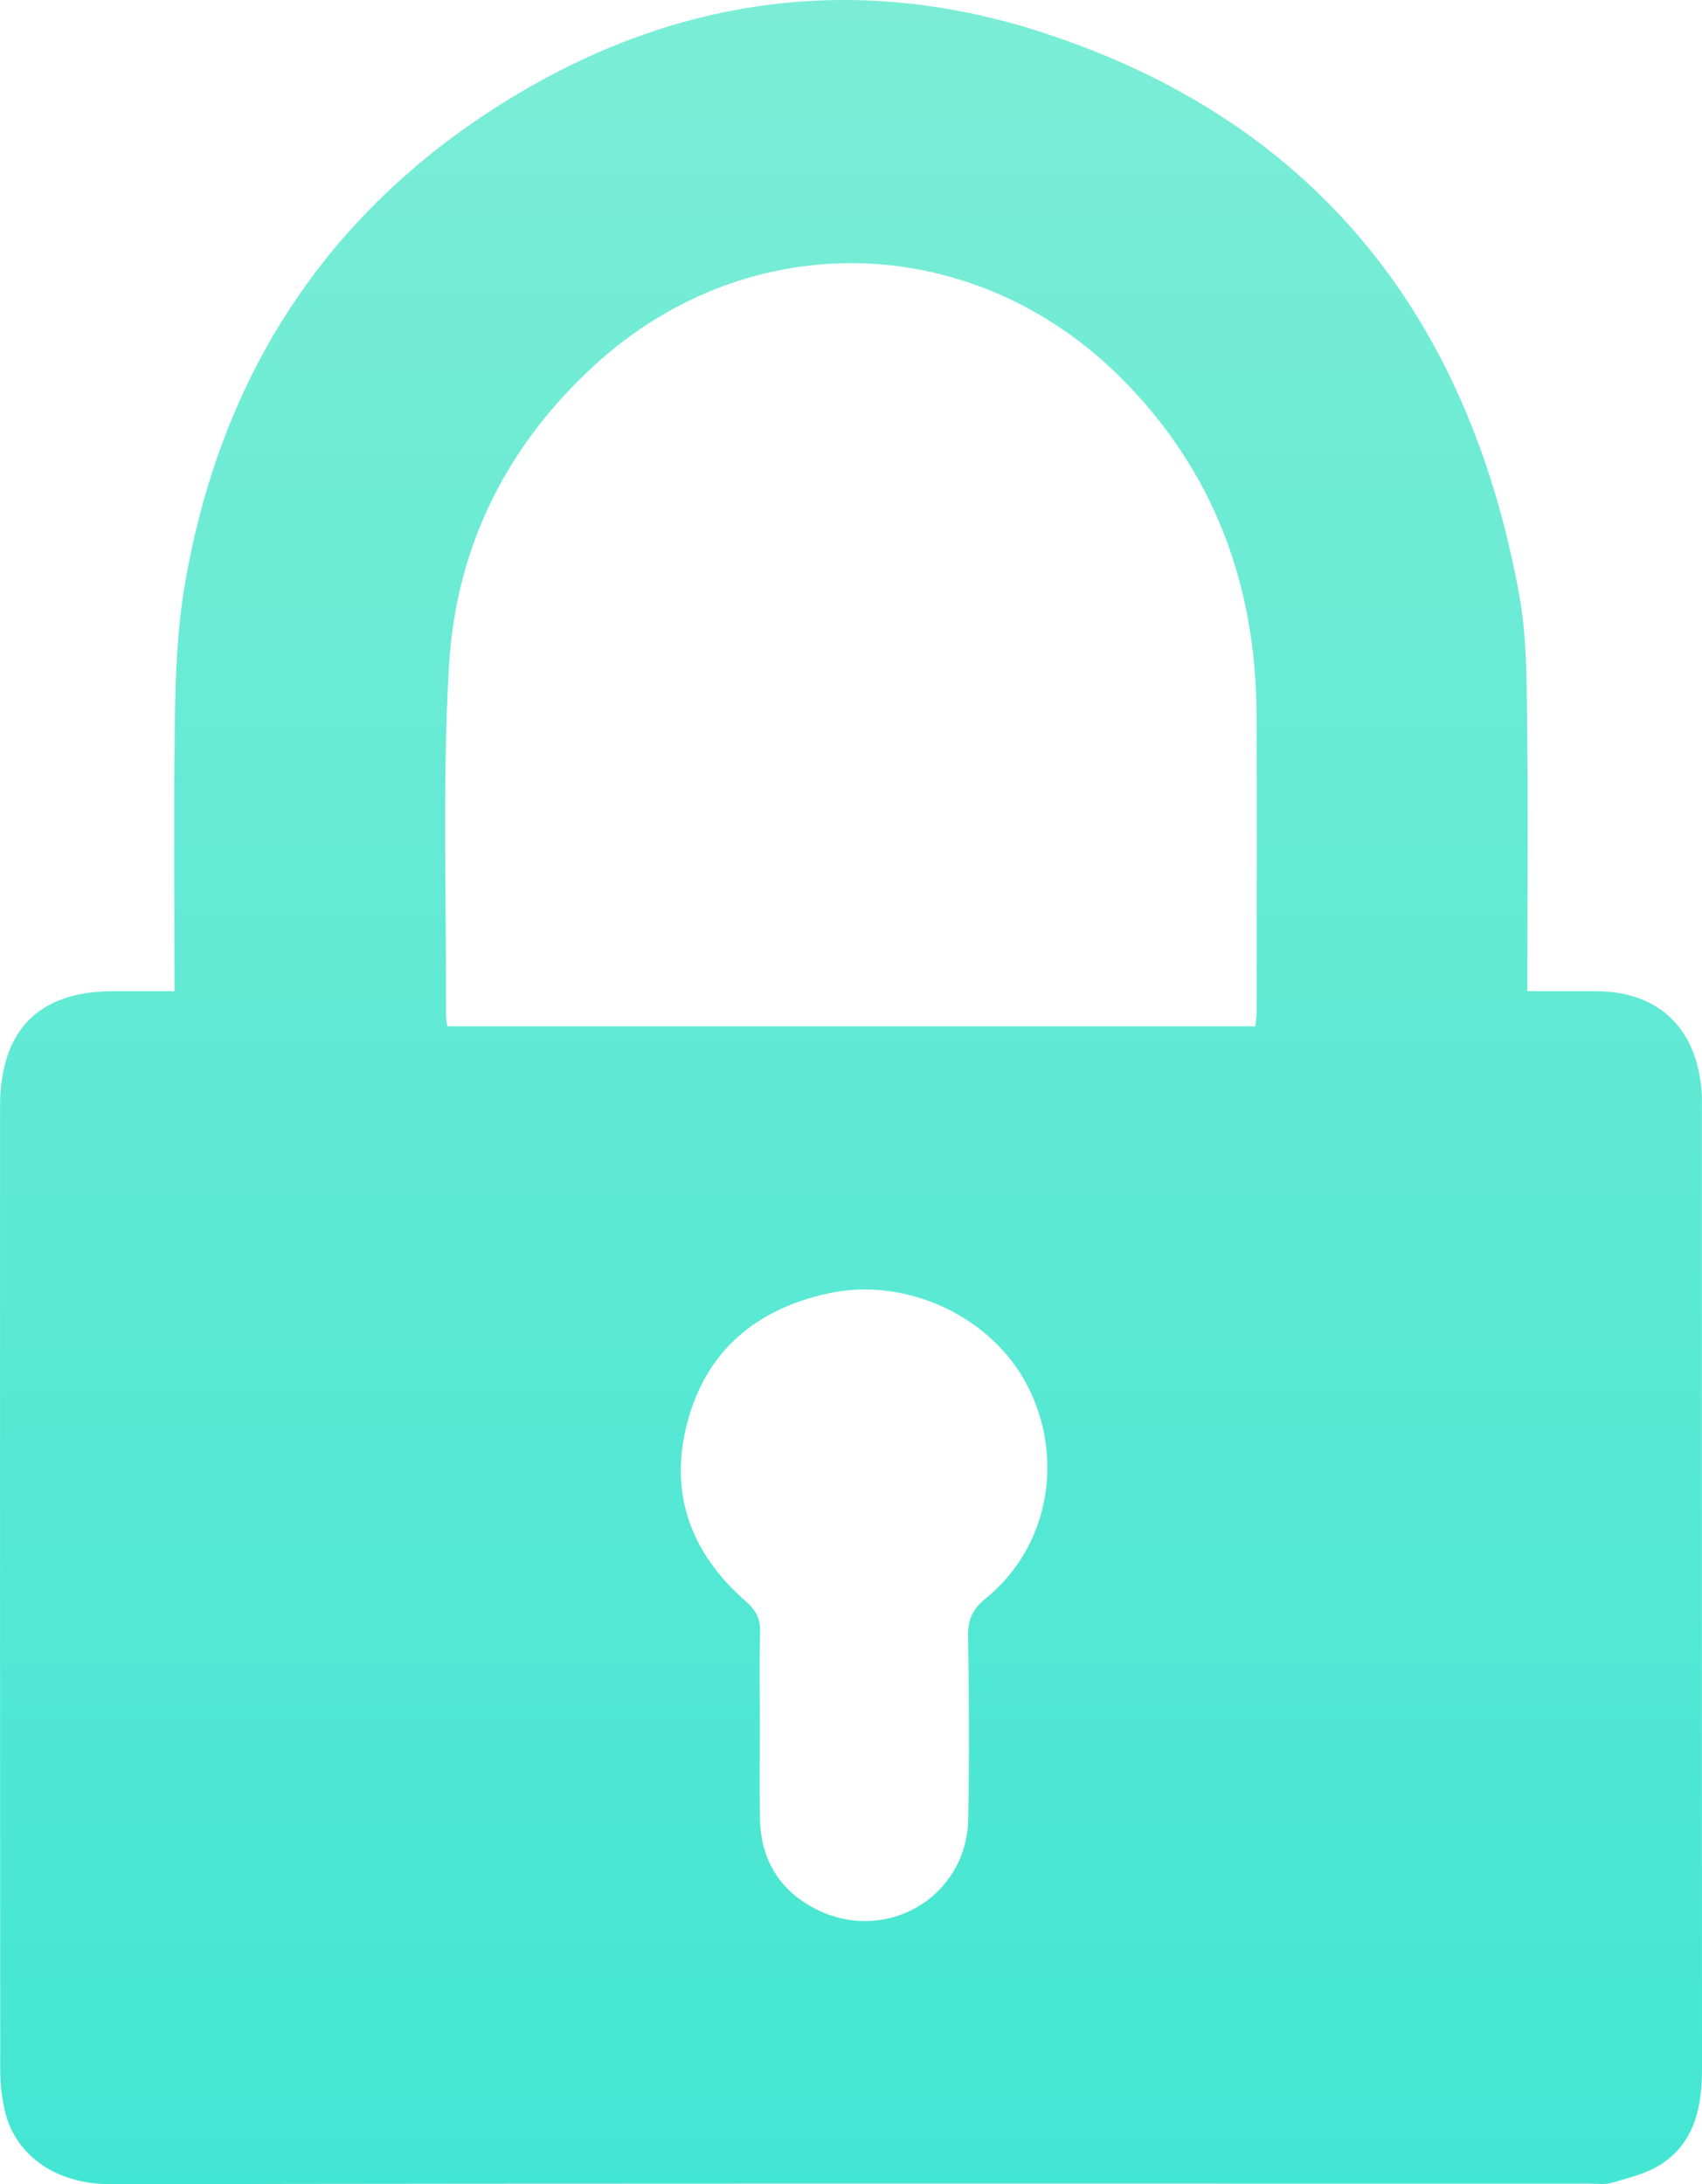 <?xml version="1.0" encoding="UTF-8"?>
<svg width="60px" height="77px" viewBox="0 0 60 77" version="1.1" xmlns="http://www.w3.org/2000/svg" xmlns:xlink="http://www.w3.org/1999/xlink">
    <title>8C293852-7F6C-483C-A7DC-FE4C14EE3625</title>
    <defs>
        <linearGradient x1="50%" y1="0%" x2="50%" y2="100%" id="linearGradient-1">
            <stop stop-color="#7CEDD6" offset="0%"></stop>
            <stop stop-color="#43E6D3" offset="100%"></stop>
        </linearGradient>
    </defs>
    <g id="Page-1" stroke="none" stroke-width="1" fill="none" fill-rule="evenodd">
        <g id="2-consent" transform="translate(-158, -149)" fill="url(#linearGradient-1)">
            <path d="M184.792,213.139 C184.821,214.463 185.398,215.53 186.588,216.207 C189.082,217.626 192.081,215.961 192.133,213.121 C192.173,210.969 192.162,208.814 192.129,206.661 C192.12,206.089 192.288,205.722 192.752,205.346 C194.96,203.56 195.549,200.428 194.218,197.847 C192.956,195.402 189.938,193.992 187.183,194.598 C184.656,195.153 182.936,196.607 182.257,199.048 C181.556,201.568 182.308,203.72 184.295,205.454 C184.663,205.775 184.807,206.075 184.794,206.536 C184.765,207.601 184.785,208.666 184.787,209.731 C184.787,210.867 184.767,212.004 184.792,213.139 Z M202.254,185.181 C202.272,185 202.299,184.852 202.299,184.703 C202.301,181.179 202.319,177.654 202.296,174.13 C202.265,169.456 200.698,165.524 197.559,162.363 C192.354,157.125 184.431,156.892 178.992,161.846 C175.955,164.613 174.073,168.167 173.826,172.498 C173.592,176.577 173.74,180.683 173.722,184.776 C173.722,184.899 173.749,185.023 173.768,185.181 L202.254,185.181 Z M164.167,174.276 C164.19,172.747 164.251,171.199 164.502,169.697 C165.739,162.287 169.484,156.541 175.713,152.639 C181.67,148.906 188.13,147.985 194.778,150.154 C204.223,153.235 209.759,160.016 211.563,170.012 C211.808,171.368 211.815,172.779 211.833,174.167 C211.872,177.116 211.845,180.065 211.845,183.014 L211.845,183.943 C212.697,183.943 213.483,183.94 214.269,183.943 C216.479,183.95 217.844,185.266 217.99,187.533 C218,187.7 217.996,187.868 217.996,188.036 C217.996,199.329 217.994,210.622 218,221.915 C218.001,223.274 217.744,224.525 216.556,225.298 C216.047,225.629 215.413,225.769 214.824,225.95 C214.587,226.023 214.314,225.979 214.058,225.98 C196.679,225.98 179.299,225.965 161.919,226 C159.798,226.004 158.506,224.83 158.178,223.441 C158.064,222.959 158.008,222.45 158.008,221.953 C157.999,210.636 157.999,199.319 158.002,188.002 C158.003,185.326 159.364,183.943 161.972,183.943 C162.667,183.943 163.361,183.943 164.152,183.943 C164.152,180.65 164.117,177.463 164.167,174.276 Z" id="ic_cadena"></path>
        </g>
    </g>
</svg>